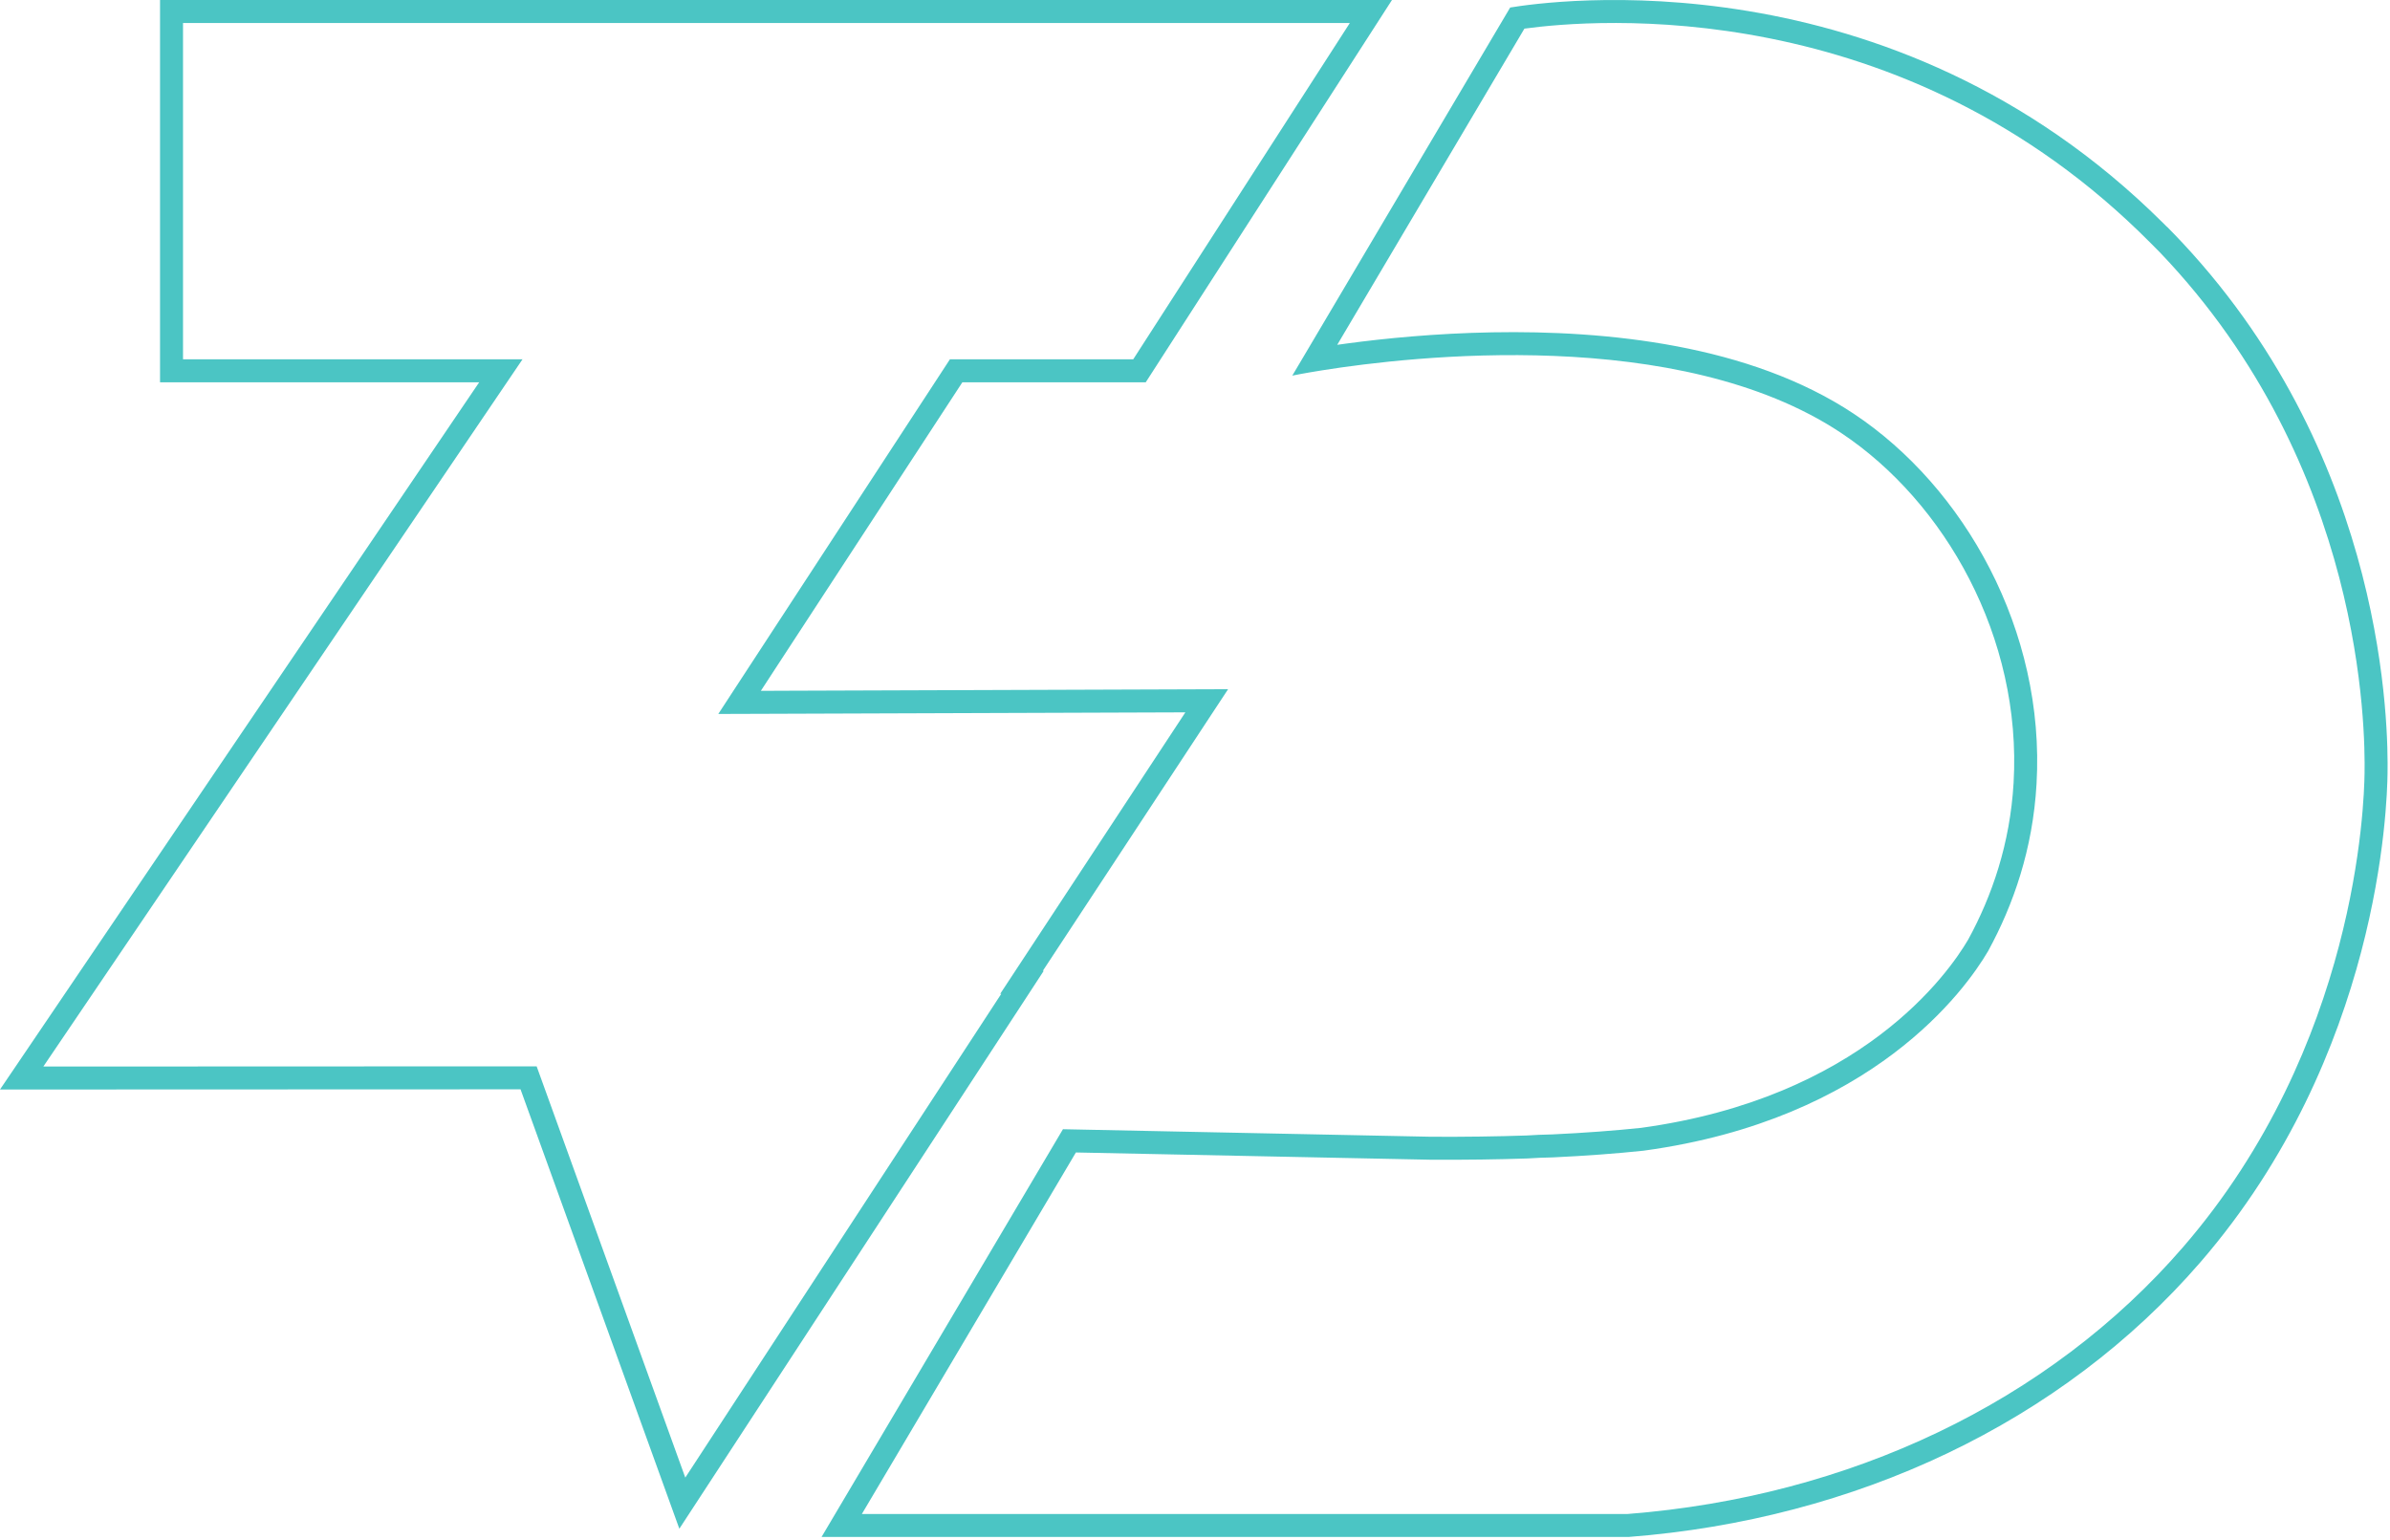 <svg width="104" height="67" viewBox="0 0 104 67" fill="none" xmlns="http://www.w3.org/2000/svg">
<path fill-rule="evenodd" clip-rule="evenodd" d="M41.877 16.636H49.857L59.927 1L60.571 0H59.382H7.964H6.964V1V15.636V16.636H7.964H19.644H20.852L20.174 17.636L0.678 46.413L0 47.413L1.208 47.413L22.651 47.405L29.136 65.35L29.561 66.527L30.246 65.479L44.765 43.249L45.378 42.31L45.406 42.267L45.418 42.249L45.378 42.249L45.39 42.231L45.418 42.188L46.036 41.249L52.78 30.995L53.44 29.993L52.24 29.997L34.305 30.059L33.108 30.064L33.762 29.061L41.877 16.636ZM51.581 31L33.111 31.064L31.256 31.07L32.27 29.517L41.04 16.089L41.336 15.636H41.877H49.312L58.738 1H7.964V15.636H20.852H22.737L21.679 17.197L1.886 46.413L22.65 46.405L23.352 46.405L23.591 47.065L29.82 64.302L43.57 43.25L43.523 43.25L44.543 41.7L51.581 31Z" fill="#4BC5C4"/>
<path fill-rule="evenodd" clip-rule="evenodd" d="M94 10.996L93.585 10.578C82.773 -0.326 69.305 0.841 66.334 1.246L58.189 15.006C58.331 14.986 58.478 14.966 58.63 14.945C60.229 14.731 62.452 14.506 64.95 14.462C69.897 14.374 76.128 14.99 80.668 18.007L80.668 18.007C85.465 21.195 89.007 27.428 88.619 34.121C88.457 36.952 87.613 39.37 86.523 41.368L86.516 41.382L86.508 41.396C85.528 43.065 81.5 48.713 71.538 50.073L71.522 50.075L71.507 50.077C70.335 50.2 69.031 50.299 67.593 50.366L67.579 50.367L67.566 50.367C67.181 50.375 66.823 50.39 66.498 50.412L66.481 50.413L66.463 50.414C65.173 50.457 63.782 50.477 62.275 50.469L62.268 50.469L62.26 50.469L46.817 50.153L37.504 65.885H70.833C80.459 65.13 89.149 61.035 95.002 54.264C102.567 45.511 102.875 34.981 102.893 33.631L102.893 33.631C102.919 31.824 102.889 20.305 94 10.996ZM94.992 10.591C103.895 20.142 103.92 31.791 103.893 33.645C103.874 35.058 103.562 45.89 95.759 54.918C89.705 61.92 80.743 66.12 70.872 66.885H36.912H35.75L36.342 65.885L46.254 49.141L62.281 49.469C63.776 49.477 65.153 49.457 66.43 49.414C66.773 49.391 67.148 49.375 67.546 49.367C68.967 49.301 70.251 49.203 71.403 49.083C80.981 47.775 84.775 42.373 85.645 40.889C86.676 39 87.468 36.725 87.621 34.063C87.987 27.743 84.631 21.841 80.115 18.84C73.064 14.155 61.408 15.499 57.532 16.116C56.707 16.247 56.234 16.346 56.234 16.346L56.91 15.205L65.715 0.327C67.358 0.059 82.234 -2.114 94.113 9.692C94.174 9.752 94.235 9.813 94.295 9.874L94.299 9.87C94.415 9.987 94.529 10.104 94.642 10.222C94.76 10.344 94.877 10.468 94.992 10.591Z" fill="#4BC5C4"/>
</svg>
